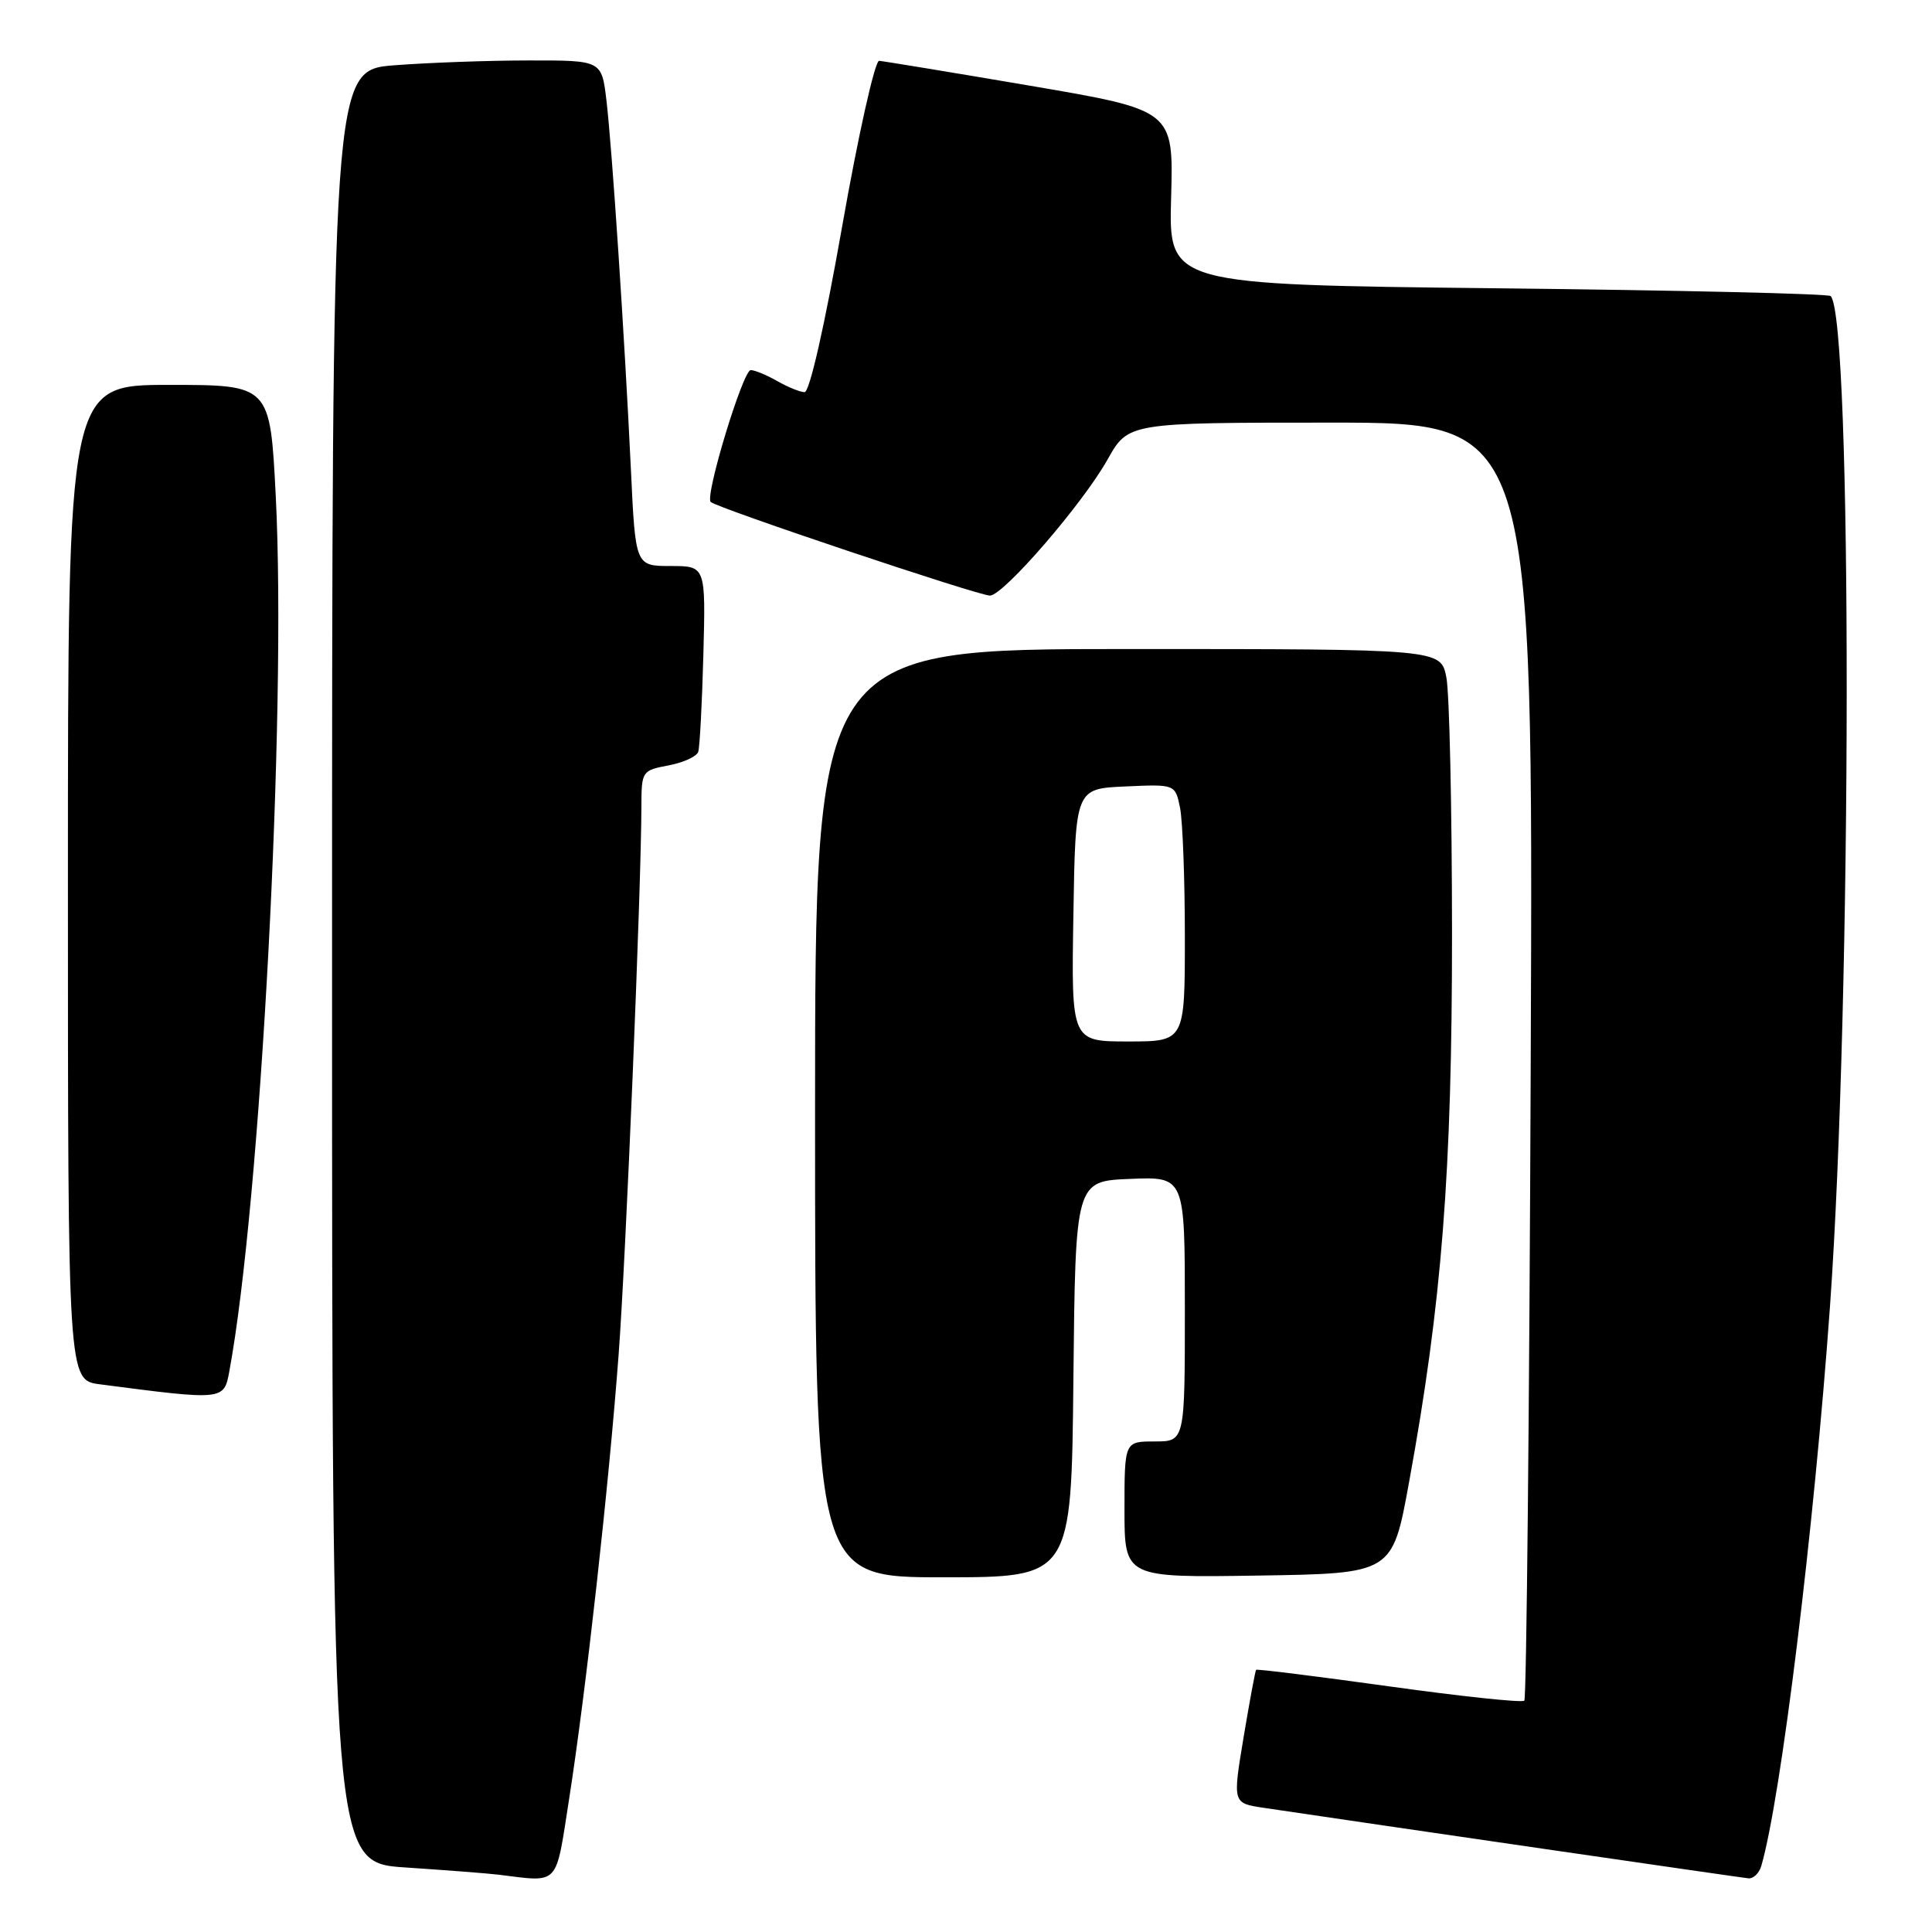 <?xml version="1.0" encoding="UTF-8" standalone="no"?>
<!DOCTYPE svg PUBLIC "-//W3C//DTD SVG 1.1//EN" "http://www.w3.org/Graphics/SVG/1.1/DTD/svg11.dtd" >
<svg xmlns="http://www.w3.org/2000/svg" xmlns:xlink="http://www.w3.org/1999/xlink" version="1.1" viewBox="0 0 256 256">
 <g >
 <path fill="currentColor"
d=" M 75.43 238.25 C 77.65 224.03 80.67 196.89 81.97 179.50 C 82.94 166.56 84.97 117.64 84.99 106.80 C 85.00 102.19 85.08 102.08 88.58 101.42 C 90.55 101.05 92.32 100.24 92.52 99.62 C 92.72 99.01 93.03 93.21 93.20 86.75 C 93.51 75.00 93.51 75.00 88.86 75.00 C 84.20 75.00 84.20 75.00 83.60 62.25 C 82.76 44.56 81.10 19.54 80.35 13.25 C 79.72 8.00 79.72 8.00 70.11 8.01 C 64.82 8.01 56.79 8.30 52.25 8.65 C 44.00 9.30 44.00 9.30 44.00 128.05 C 44.00 246.81 44.00 246.81 53.75 247.45 C 59.11 247.81 64.62 248.23 66.00 248.40 C 74.26 249.40 73.57 250.13 75.43 238.25 Z  M 233.38 247.25 C 235.99 238.29 240.38 202.55 242.49 173.00 C 245.39 132.23 245.45 42.12 242.57 39.23 C 242.26 38.92 222.40 38.46 198.43 38.20 C 154.85 37.72 154.85 37.72 155.18 26.16 C 155.50 14.60 155.50 14.60 136.50 11.36 C 126.05 9.58 117.04 8.10 116.49 8.06 C 115.93 8.03 113.72 17.90 111.59 30.00 C 109.27 43.17 107.27 51.99 106.61 51.96 C 106.00 51.95 104.38 51.29 103.00 50.50 C 101.62 49.71 100.04 49.05 99.48 49.04 C 98.46 49.00 93.38 65.71 94.17 66.51 C 94.96 67.30 129.86 79.00 131.19 78.92 C 133.05 78.81 143.47 66.74 146.75 60.90 C 149.50 56.00 149.50 56.00 176.33 56.00 C 203.16 56.00 203.16 56.00 202.83 140.42 C 202.65 186.85 202.27 225.07 201.98 225.35 C 201.69 225.64 193.62 224.78 184.05 223.45 C 174.48 222.12 166.55 221.13 166.44 221.26 C 166.33 221.39 165.58 225.42 164.78 230.21 C 163.33 238.93 163.33 238.93 167.41 239.54 C 181.98 241.71 230.71 248.80 231.68 248.89 C 232.33 248.95 233.10 248.21 233.38 247.25 Z  M 142.23 182.75 C 142.50 156.50 142.50 156.50 149.75 156.21 C 157.00 155.91 157.00 155.91 157.00 173.46 C 157.00 191.00 157.00 191.00 153.00 191.00 C 149.00 191.00 149.00 191.00 149.00 200.02 C 149.00 209.05 149.00 209.05 166.75 208.77 C 184.50 208.50 184.50 208.50 186.69 196.50 C 191.06 172.60 192.41 155.40 192.40 123.50 C 192.39 107.00 192.06 91.81 191.65 89.75 C 190.91 86.00 190.91 86.00 149.45 86.00 C 108.00 86.00 108.00 86.00 108.00 147.50 C 108.00 209.00 108.00 209.00 124.98 209.00 C 141.97 209.00 141.97 209.00 142.23 182.75 Z  M 30.38 181.75 C 34.55 159.23 37.99 94.41 36.54 65.75 C 35.79 51.00 35.79 51.00 22.40 51.00 C 9.00 51.00 9.00 51.00 9.00 116.94 C 9.00 182.88 9.00 182.88 13.25 183.43 C 29.64 185.57 29.67 185.56 30.38 181.75 Z  M 142.23 121.25 C 142.50 104.50 142.50 104.50 149.12 104.21 C 155.73 103.91 155.73 103.91 156.37 107.08 C 156.71 108.82 157.00 116.49 157.00 124.13 C 157.00 138.00 157.00 138.00 149.48 138.00 C 141.95 138.00 141.95 138.00 142.23 121.25 Z "/>
</g>
</svg>